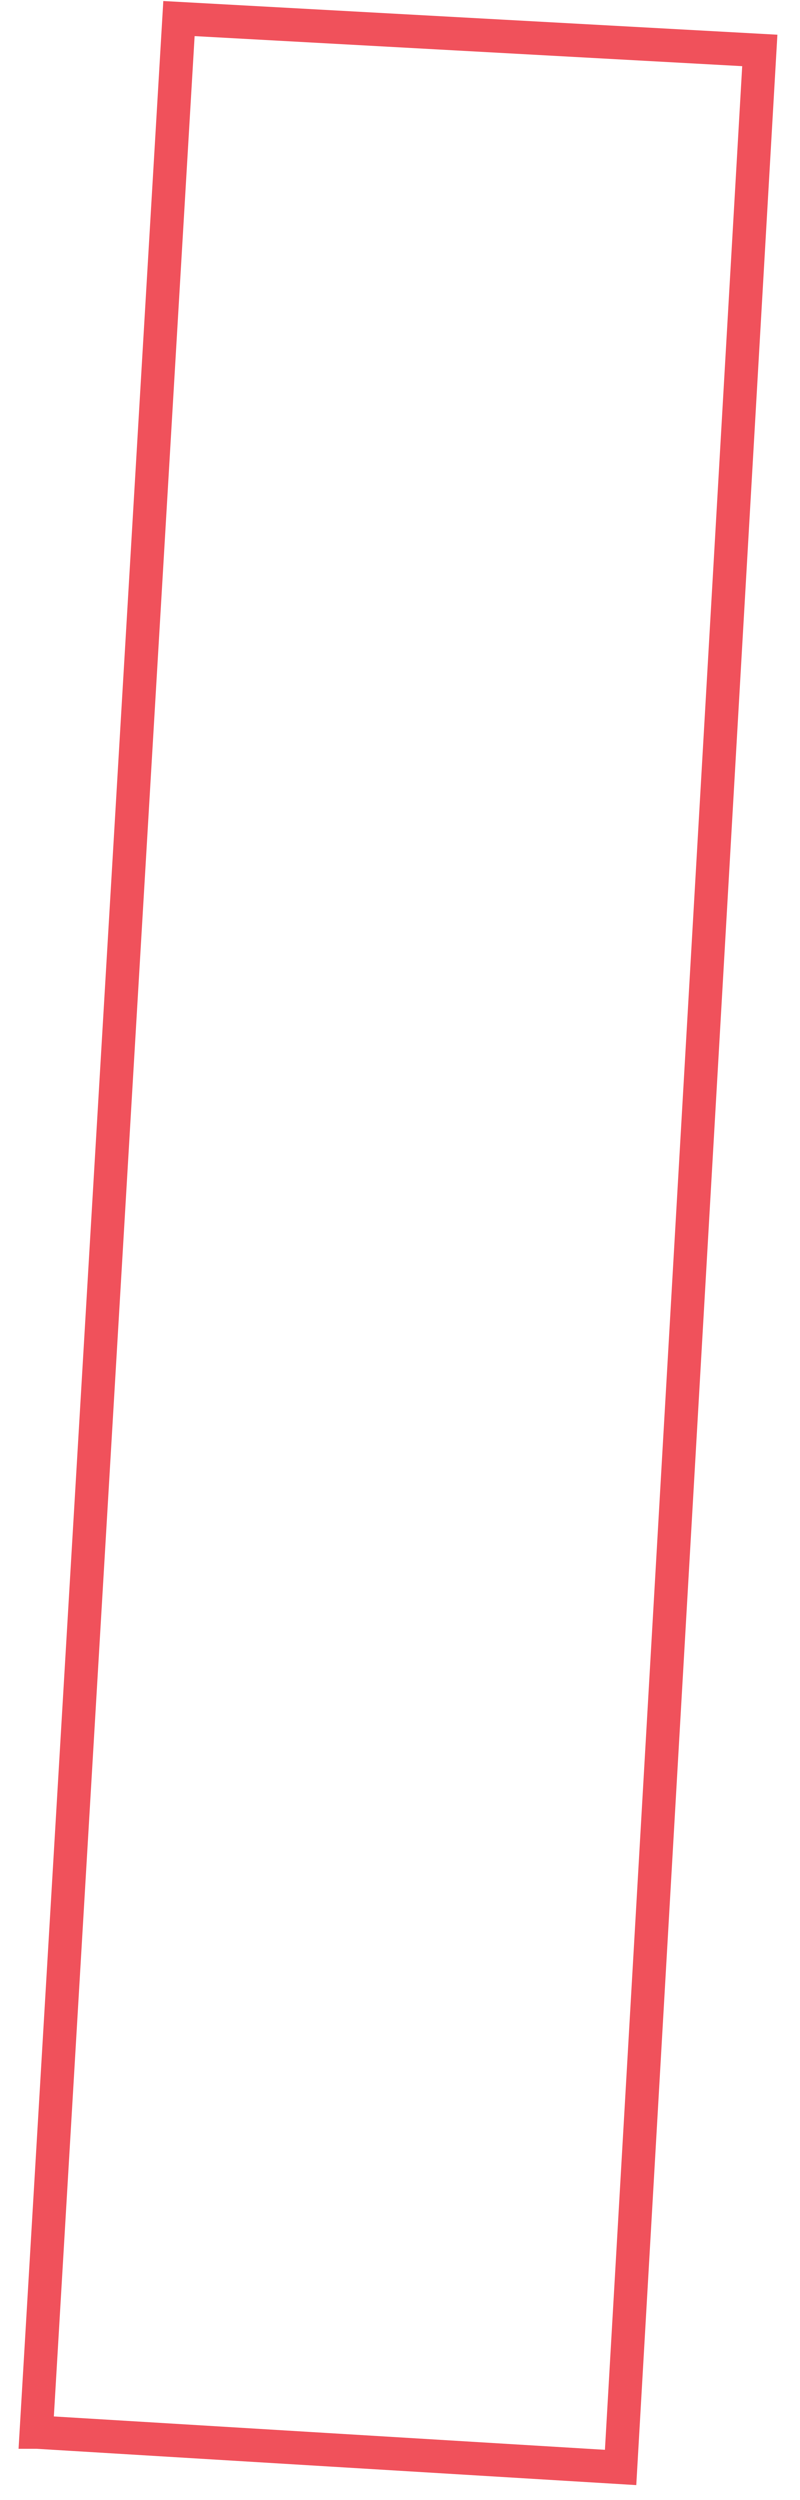 <svg width="24" height="75" viewBox="0 0 24 75" fill="none" xmlns="http://www.w3.org/2000/svg">
<path d="M1.087 72.959L5.369 0.557L22.794 1.513L18.618 74.019L1.108 72.959L1.087 72.959Z" stroke="#F0515B" stroke-miterlimit="10"/>
</svg>
